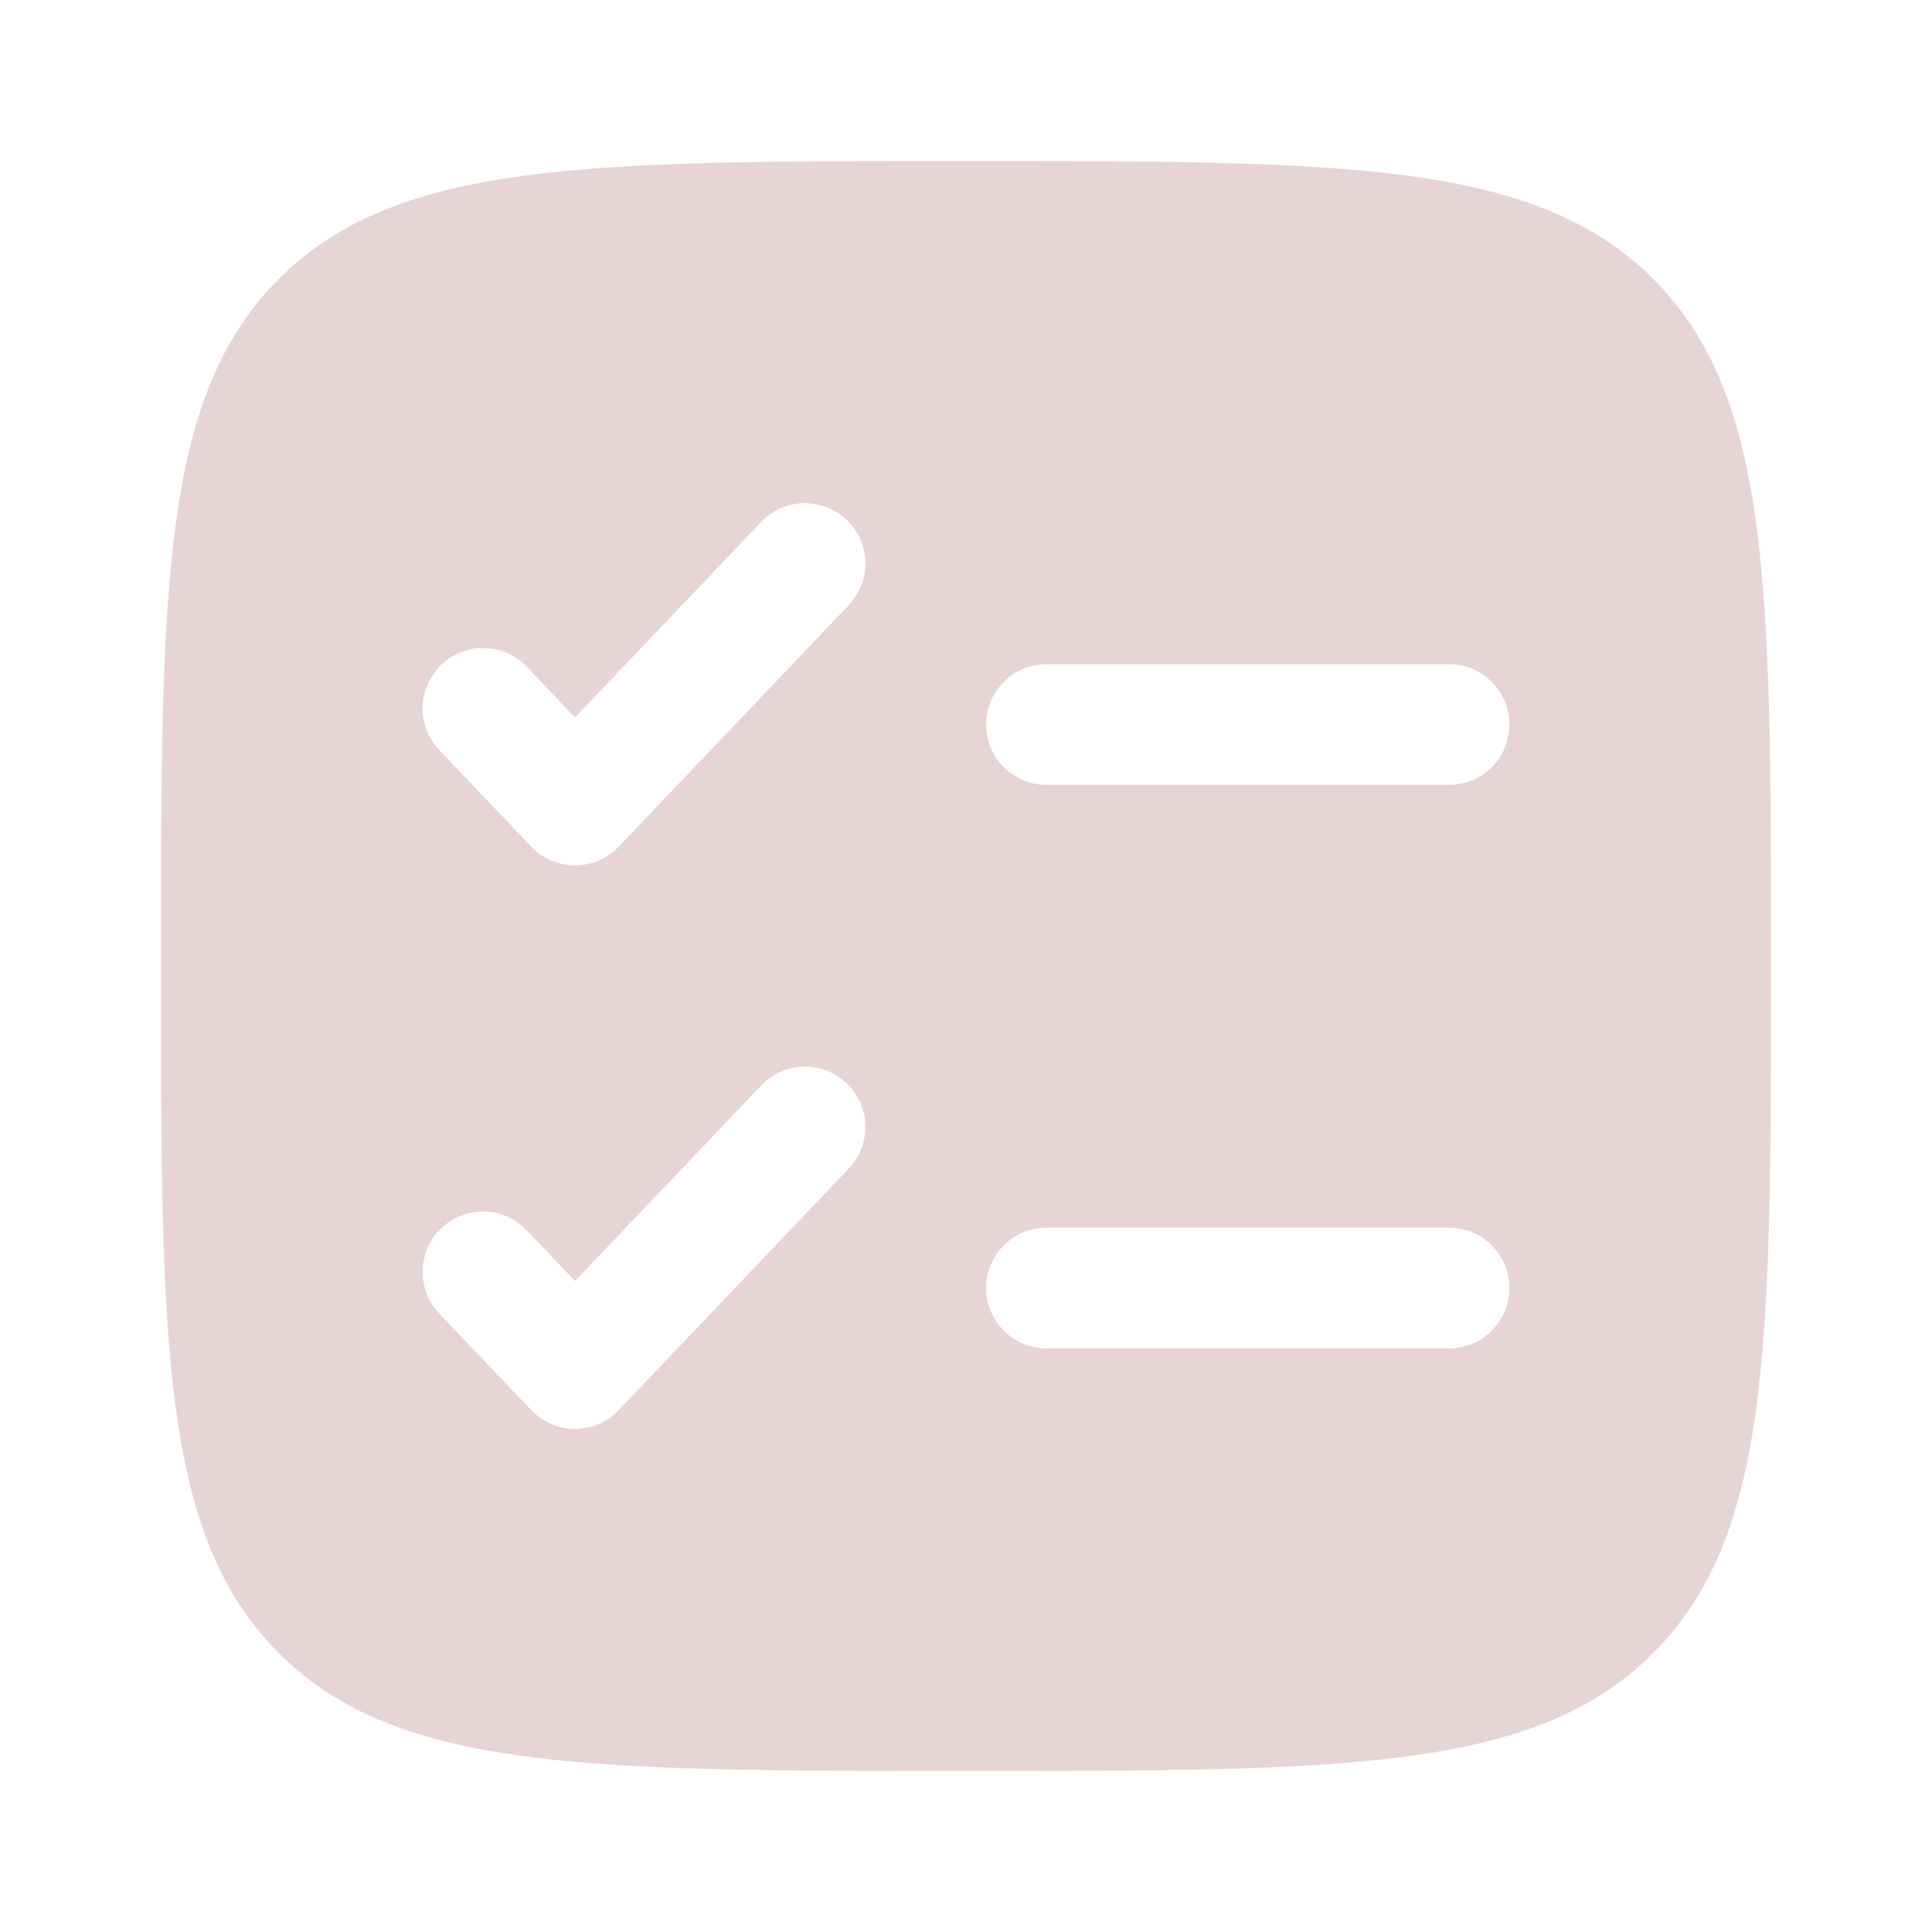 <svg width="40" height="40" viewBox="0 0 40 40" fill="none" xmlns="http://www.w3.org/2000/svg">
<path fill-rule="evenodd" clip-rule="evenodd" d="M5.774 5.774C3.333 8.215 3.333 12.143 3.333 20C3.333 27.857 3.333 31.785 5.774 34.226C8.215 36.667 12.143 36.667 20 36.667C27.857 36.667 31.785 36.667 34.226 34.226C36.667 31.785 36.667 27.857 36.667 20C36.667 12.143 36.667 8.215 34.226 5.774C31.785 3.333 27.857 3.333 20 3.333C12.143 3.333 8.215 3.333 5.774 5.774ZM17.572 12.529C18.048 12.029 18.029 11.238 17.529 10.762C17.029 10.286 16.238 10.305 15.761 10.805L11.905 14.854L10.905 13.805C10.429 13.305 9.638 13.286 9.138 13.762C8.638 14.238 8.619 15.029 9.095 15.529L10.999 17.529C11.235 17.777 11.563 17.917 11.905 17.917C12.247 17.917 12.574 17.777 12.81 17.529L17.572 12.529ZM21.667 13.75C20.976 13.75 20.417 14.31 20.417 15C20.417 15.691 20.976 16.25 21.667 16.25H30C30.69 16.25 31.25 15.691 31.25 15C31.25 14.31 30.69 13.75 30 13.75H21.667ZM17.572 24.195C18.048 23.696 18.029 22.904 17.529 22.428C17.029 21.952 16.238 21.971 15.761 22.471L11.905 26.521L10.905 25.471C10.429 24.971 9.638 24.952 9.138 25.428C8.638 25.904 8.619 26.696 9.095 27.195L10.999 29.195C11.235 29.443 11.563 29.584 11.905 29.584C12.247 29.584 12.574 29.443 12.81 29.195L17.572 24.195ZM21.667 25.417C20.976 25.417 20.417 25.977 20.417 26.667C20.417 27.357 20.976 27.917 21.667 27.917H30C30.69 27.917 31.25 27.357 31.25 26.667C31.25 25.977 30.69 25.417 30 25.417H21.667Z" fill="#E7D4D4"/>
</svg>
